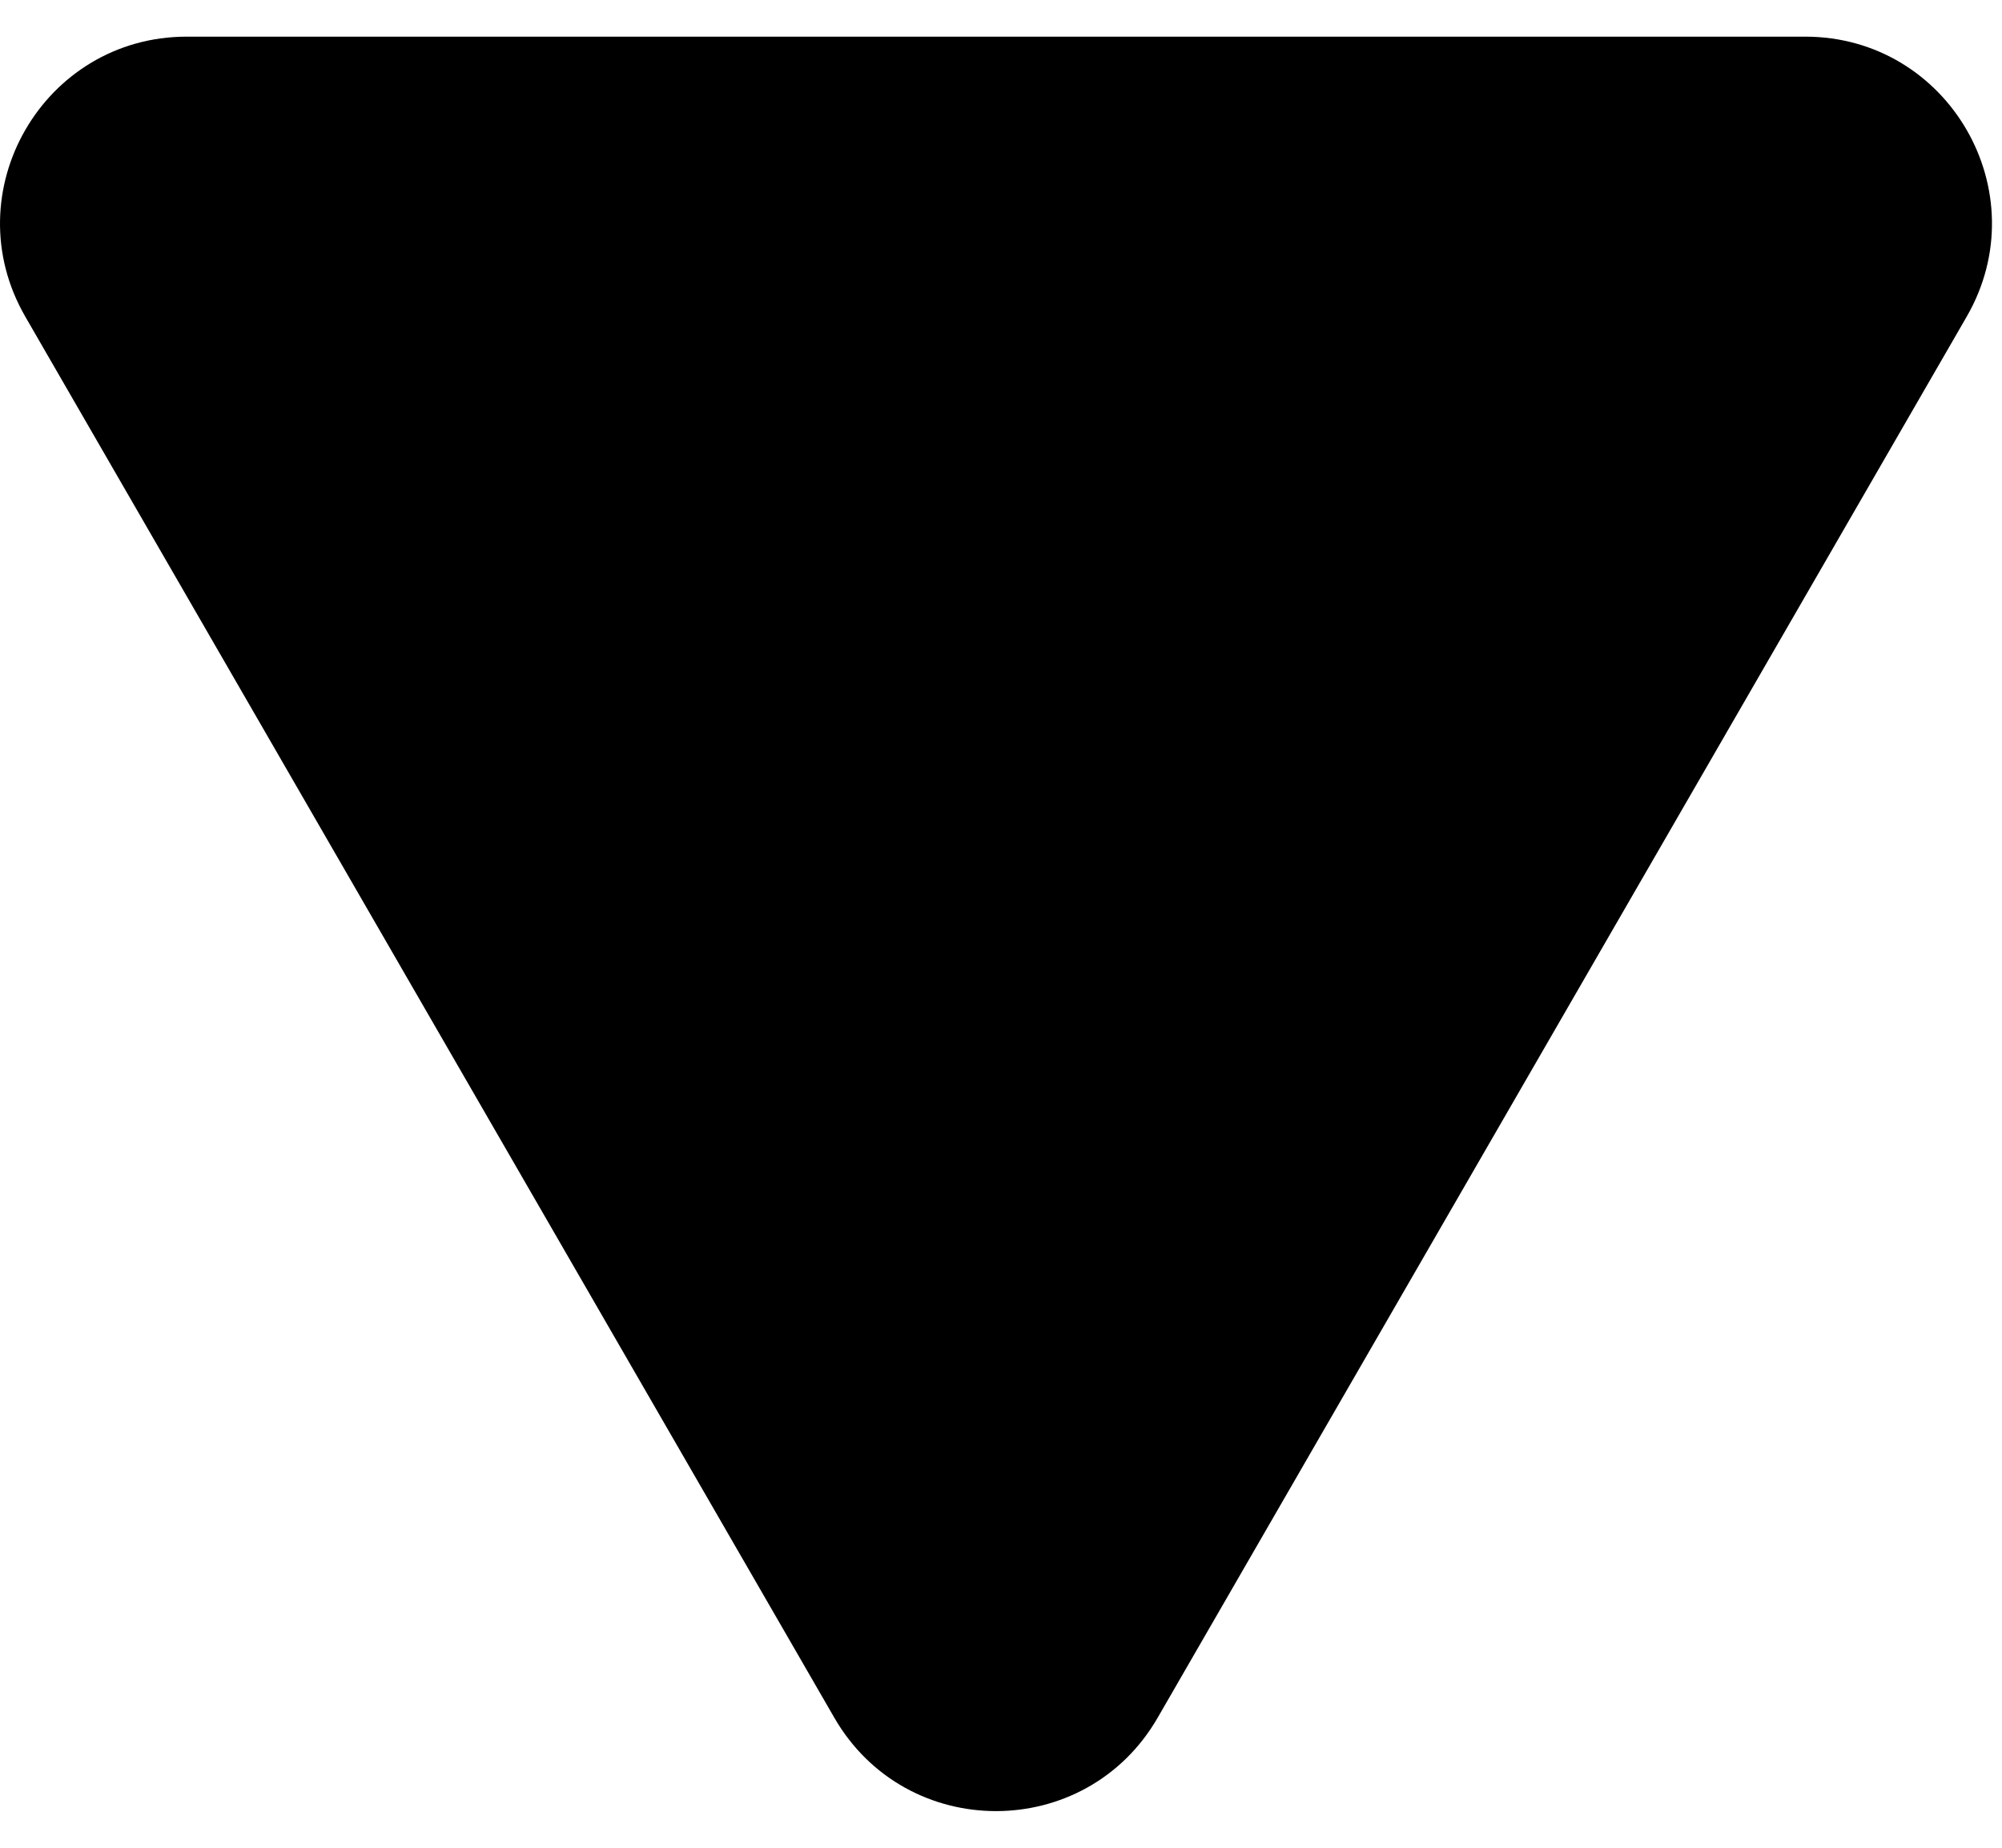 <svg width="13" height="12" viewBox="0 0 13 12" fill="none" xmlns="http://www.w3.org/2000/svg">
<path d="M7.517 11.156C7.05 11.964 5.885 11.964 5.418 11.156L0.164 2.056C-0.302 1.248 0.281 0.238 1.213 0.238L11.722 0.238C12.654 0.238 13.237 1.248 12.771 2.056L7.517 11.156Z" fill="black"/>
</svg>
